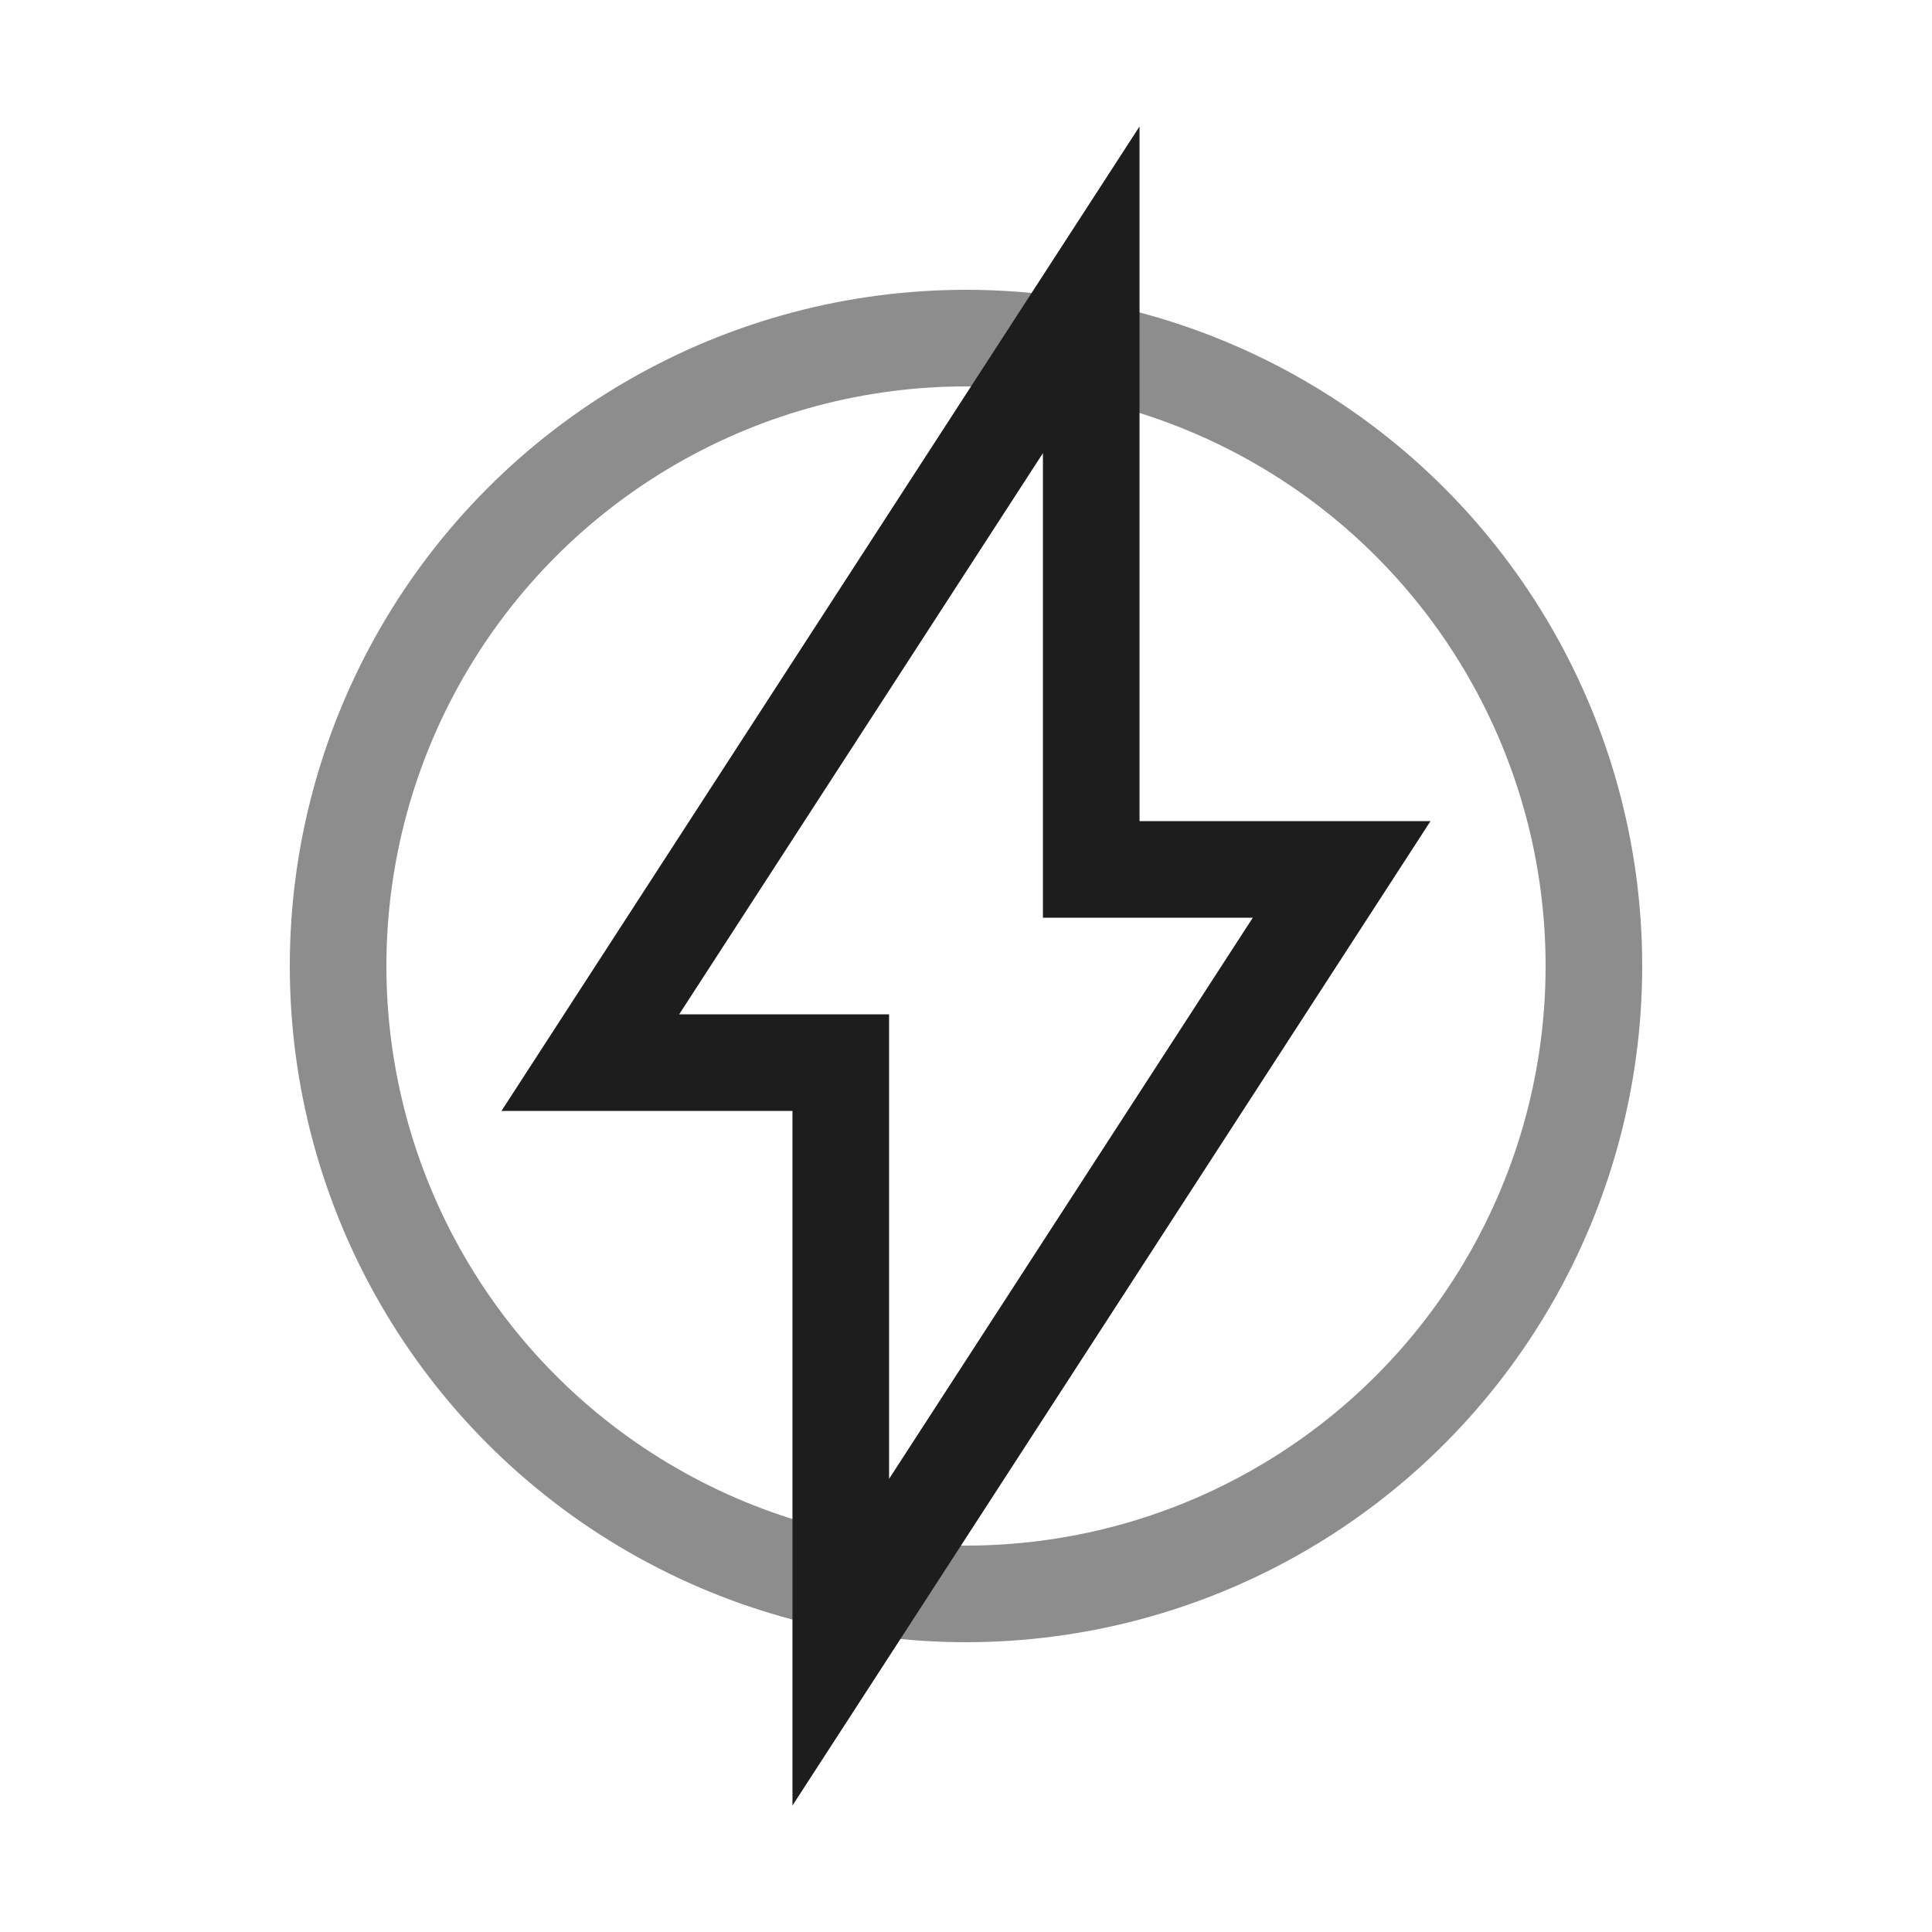 <svg width="60" height="60" viewBox="0 0 60 60" fill="none" xmlns="http://www.w3.org/2000/svg">
<circle opacity="0.5" cx="30" cy="30" r="19.5" stroke="#1D1D1D" stroke-width="3"/>
<path d="M18.334 33L17.075 32.184L15.574 34.5H18.334V33ZM33.889 9H35.389V3.928L32.63 8.184L33.889 9ZM26.111 33H27.611V31.5H26.111V33ZM26.111 51H24.611V56.072L27.37 51.816L26.111 51ZM41.667 27L42.925 27.816L44.426 25.5H41.667V27ZM33.889 27H32.389V28.5H33.889V27ZM19.592 33.816L35.148 9.816L32.63 8.184L17.075 32.184L19.592 33.816ZM26.111 31.5H18.334V34.5H26.111V31.5ZM27.611 51V33H24.611V51H27.611ZM40.408 26.184L24.852 50.184L27.37 51.816L42.925 27.816L40.408 26.184ZM33.889 28.5H41.667V25.5H33.889V28.5ZM32.389 9V27H35.389V9H32.389Z" fill="#1D1D1D"/>
</svg>
